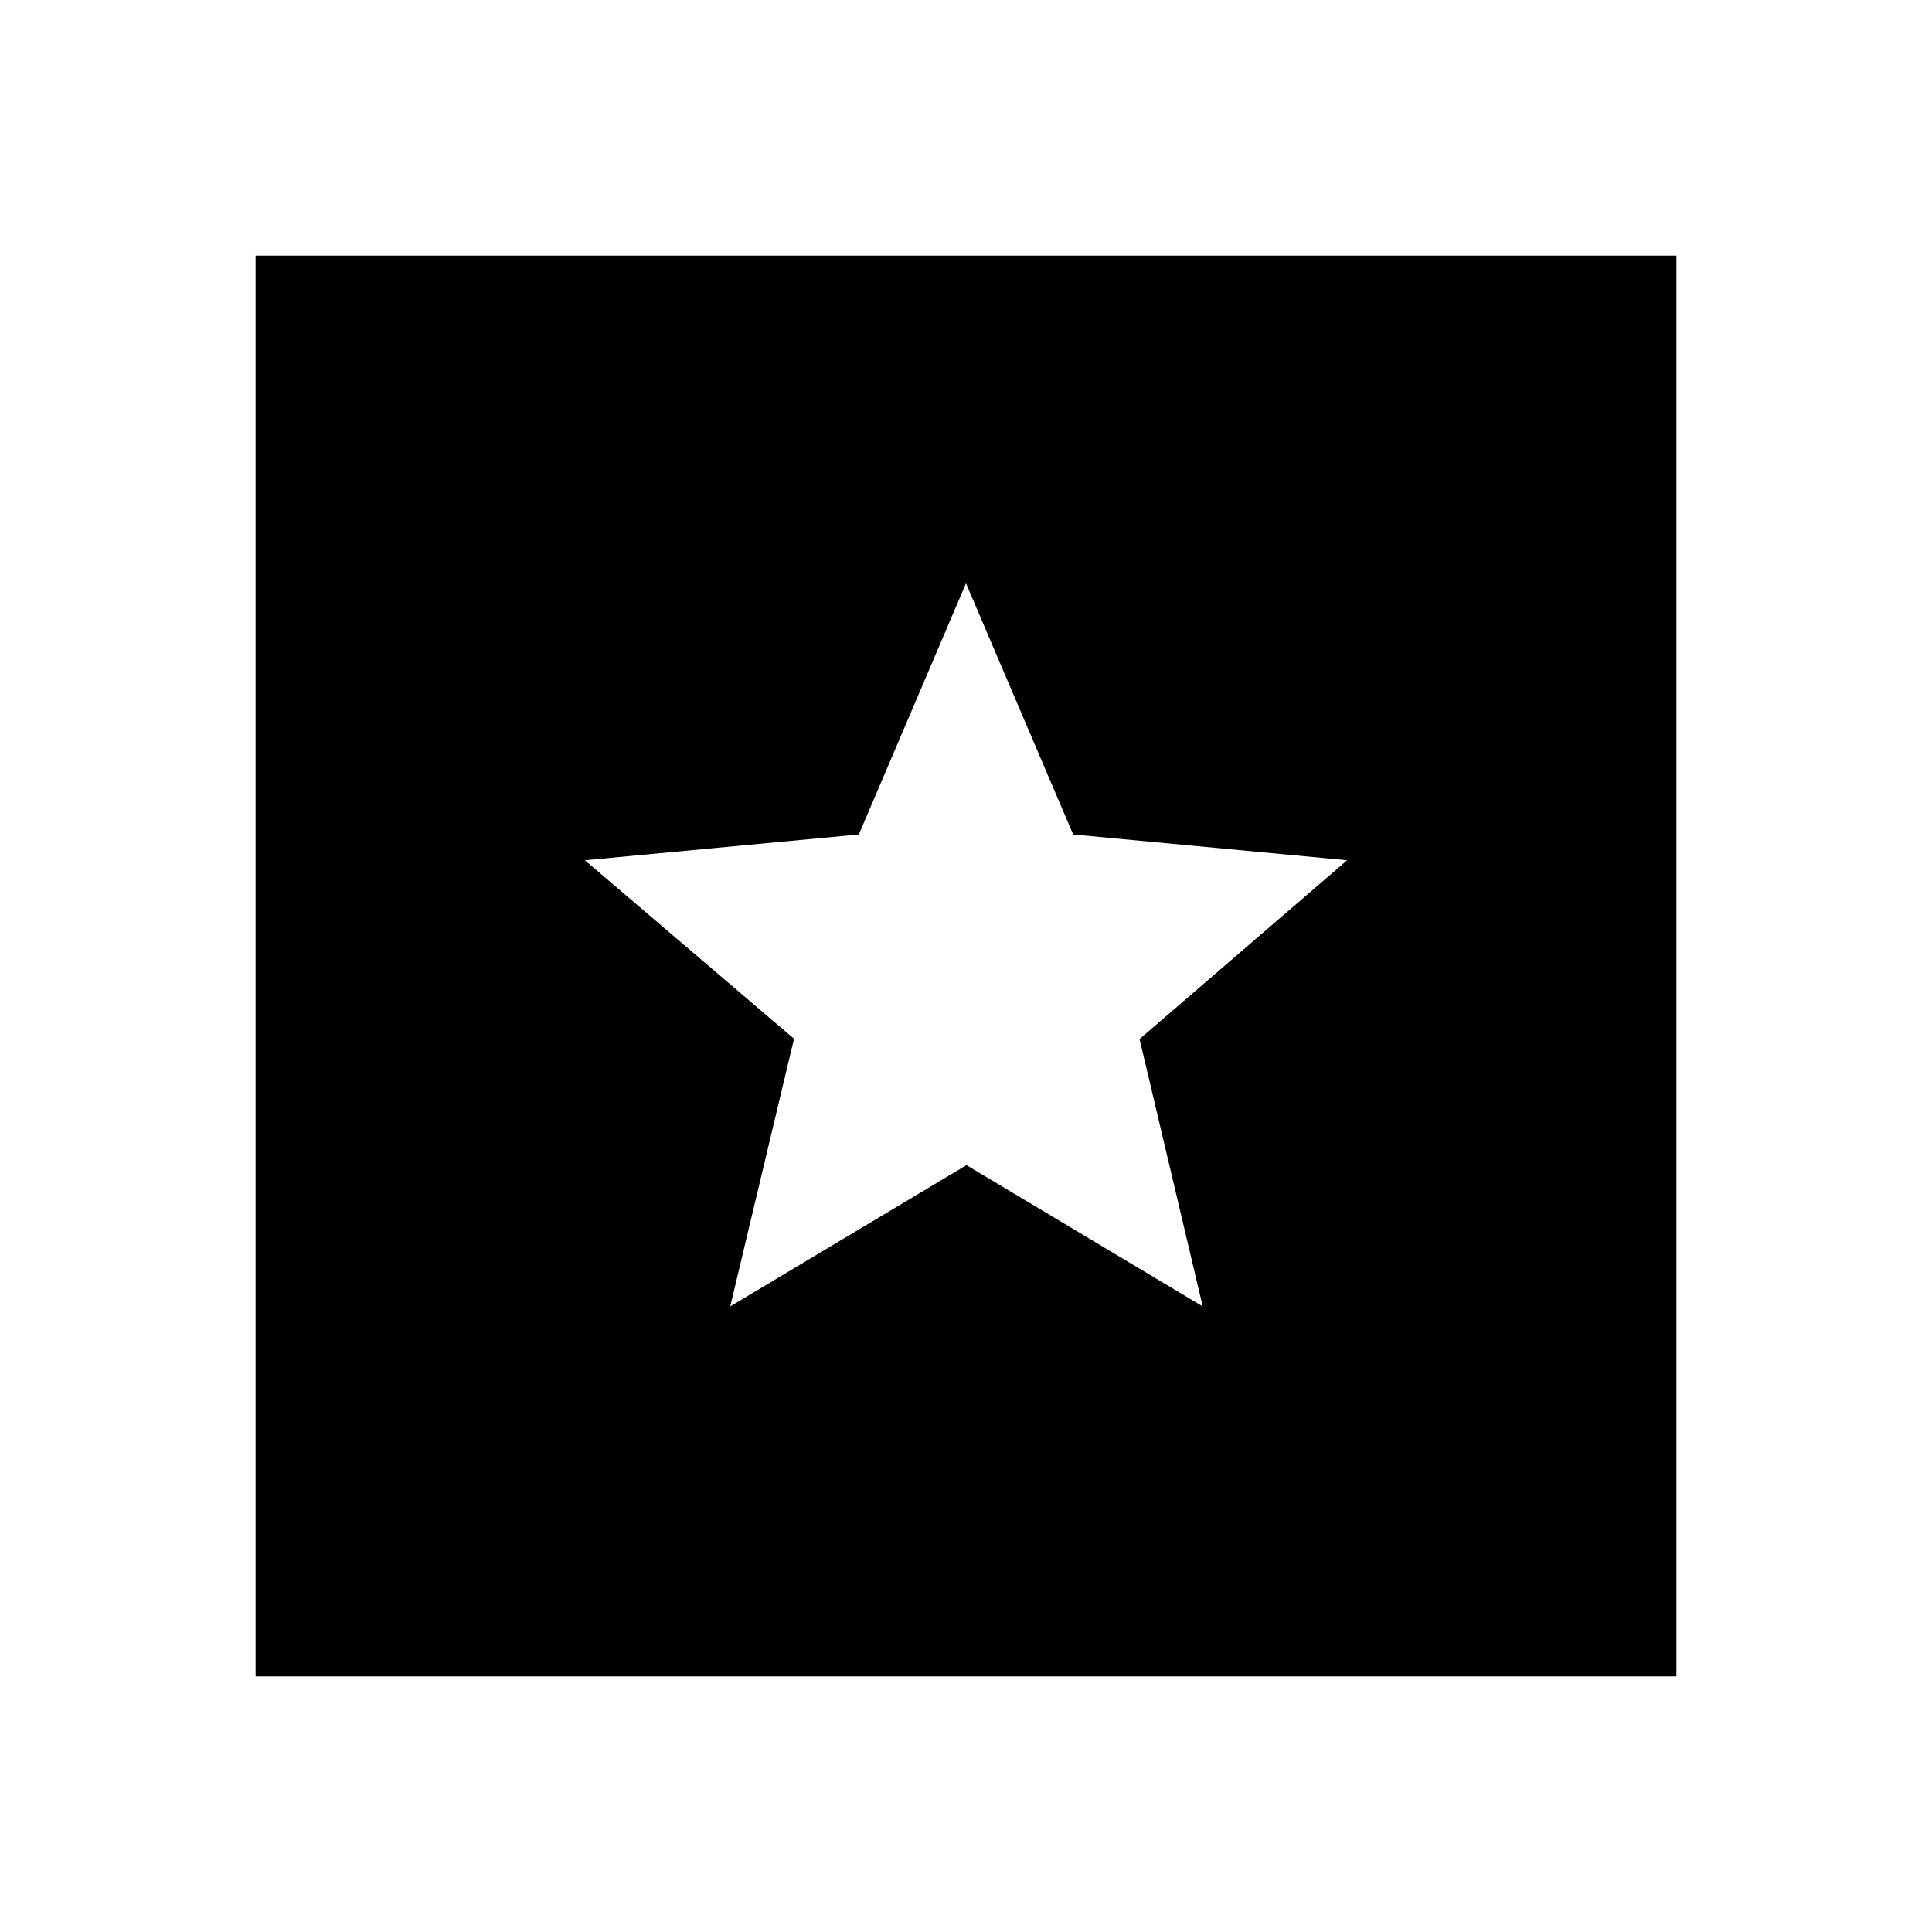 <svg xmlns="http://www.w3.org/2000/svg" height="48" viewBox="0 -960 960 960" width="48"><path d="M127-127v-706h706v706H127Zm235.85-183.85 117.38-70.2 117.39 70.2-31.37-132.86 103.13-88.83-136.13-12.81L480-670.15l-53.25 124.8-136.13 12.81 103.92 88.69-31.69 133Z"/></svg>
